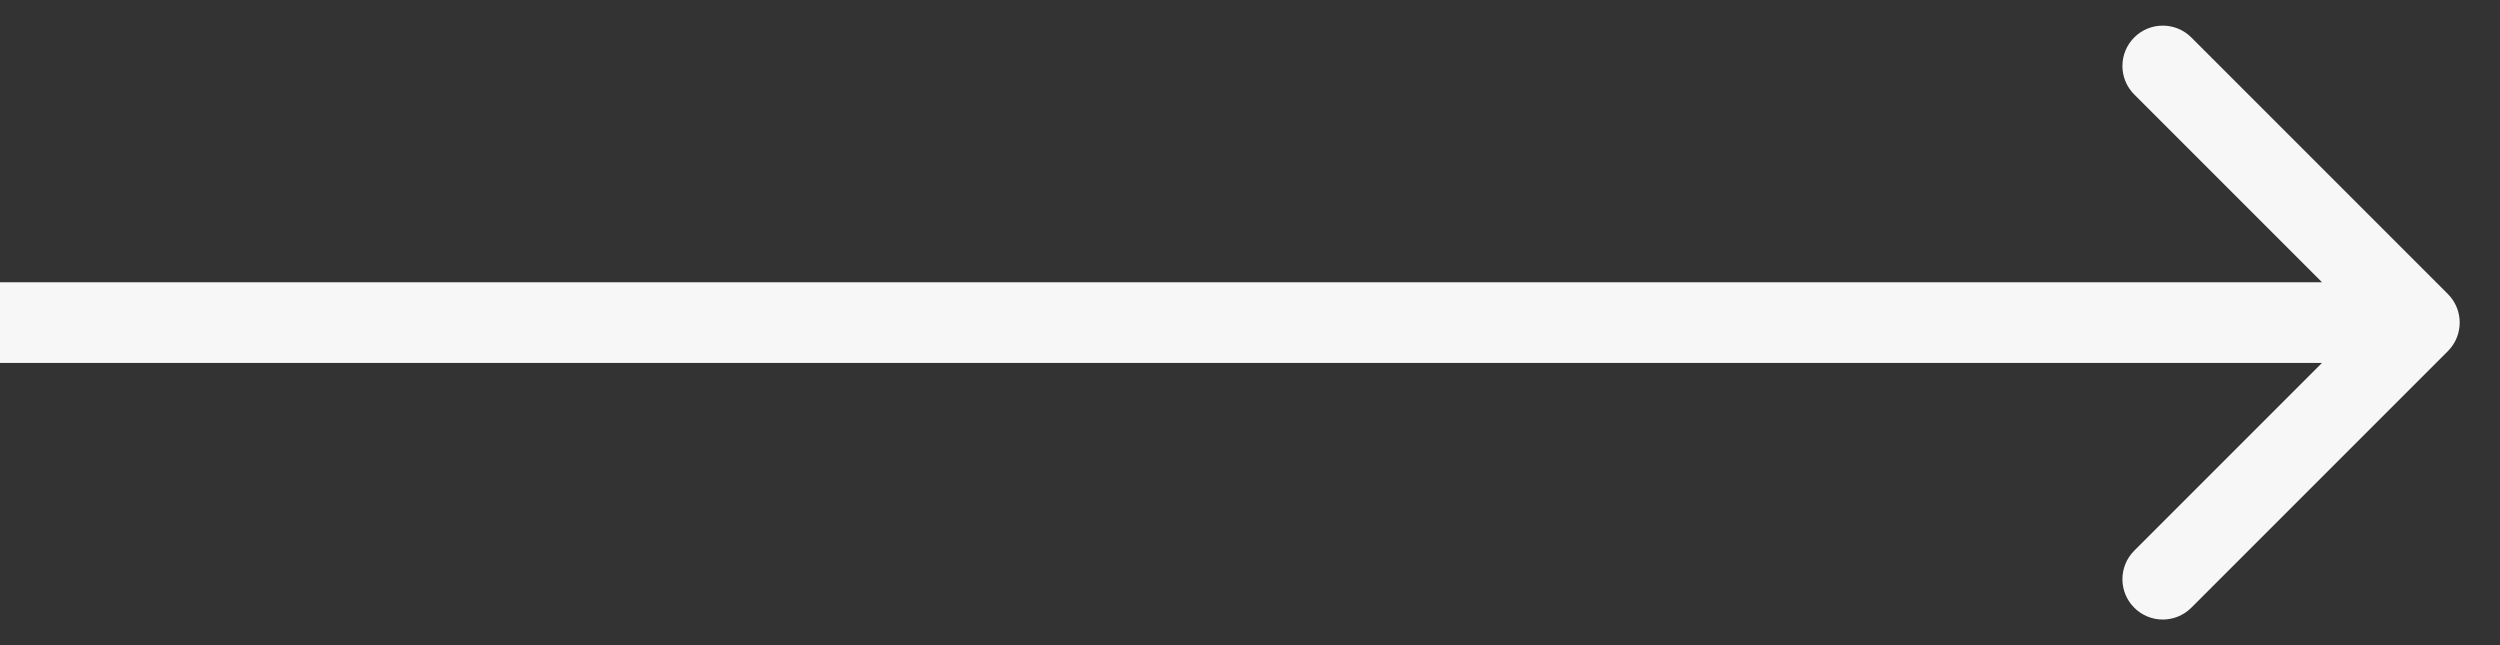 <svg width="31" height="8" viewBox="0 0 31 8" fill="none" xmlns="http://www.w3.org/2000/svg">
<rect x="0" y="0" width="31" height="8" fill="#333333" stroke="none"/>
<path d="M30.354 4.354C30.549 4.158 30.549 3.842 30.354 3.646L27.172 0.464C26.976 0.269 26.66 0.269 26.465 0.464C26.269 0.66 26.269 0.976 26.465 1.172L29.293 4L26.465 6.828C26.269 7.024 26.269 7.34 26.465 7.536C26.66 7.731 26.976 7.731 27.172 7.536L30.354 4.354ZM0 4.5H30V3.5H0V4.5Z" fill="#F7F7F7"/>
</svg>
